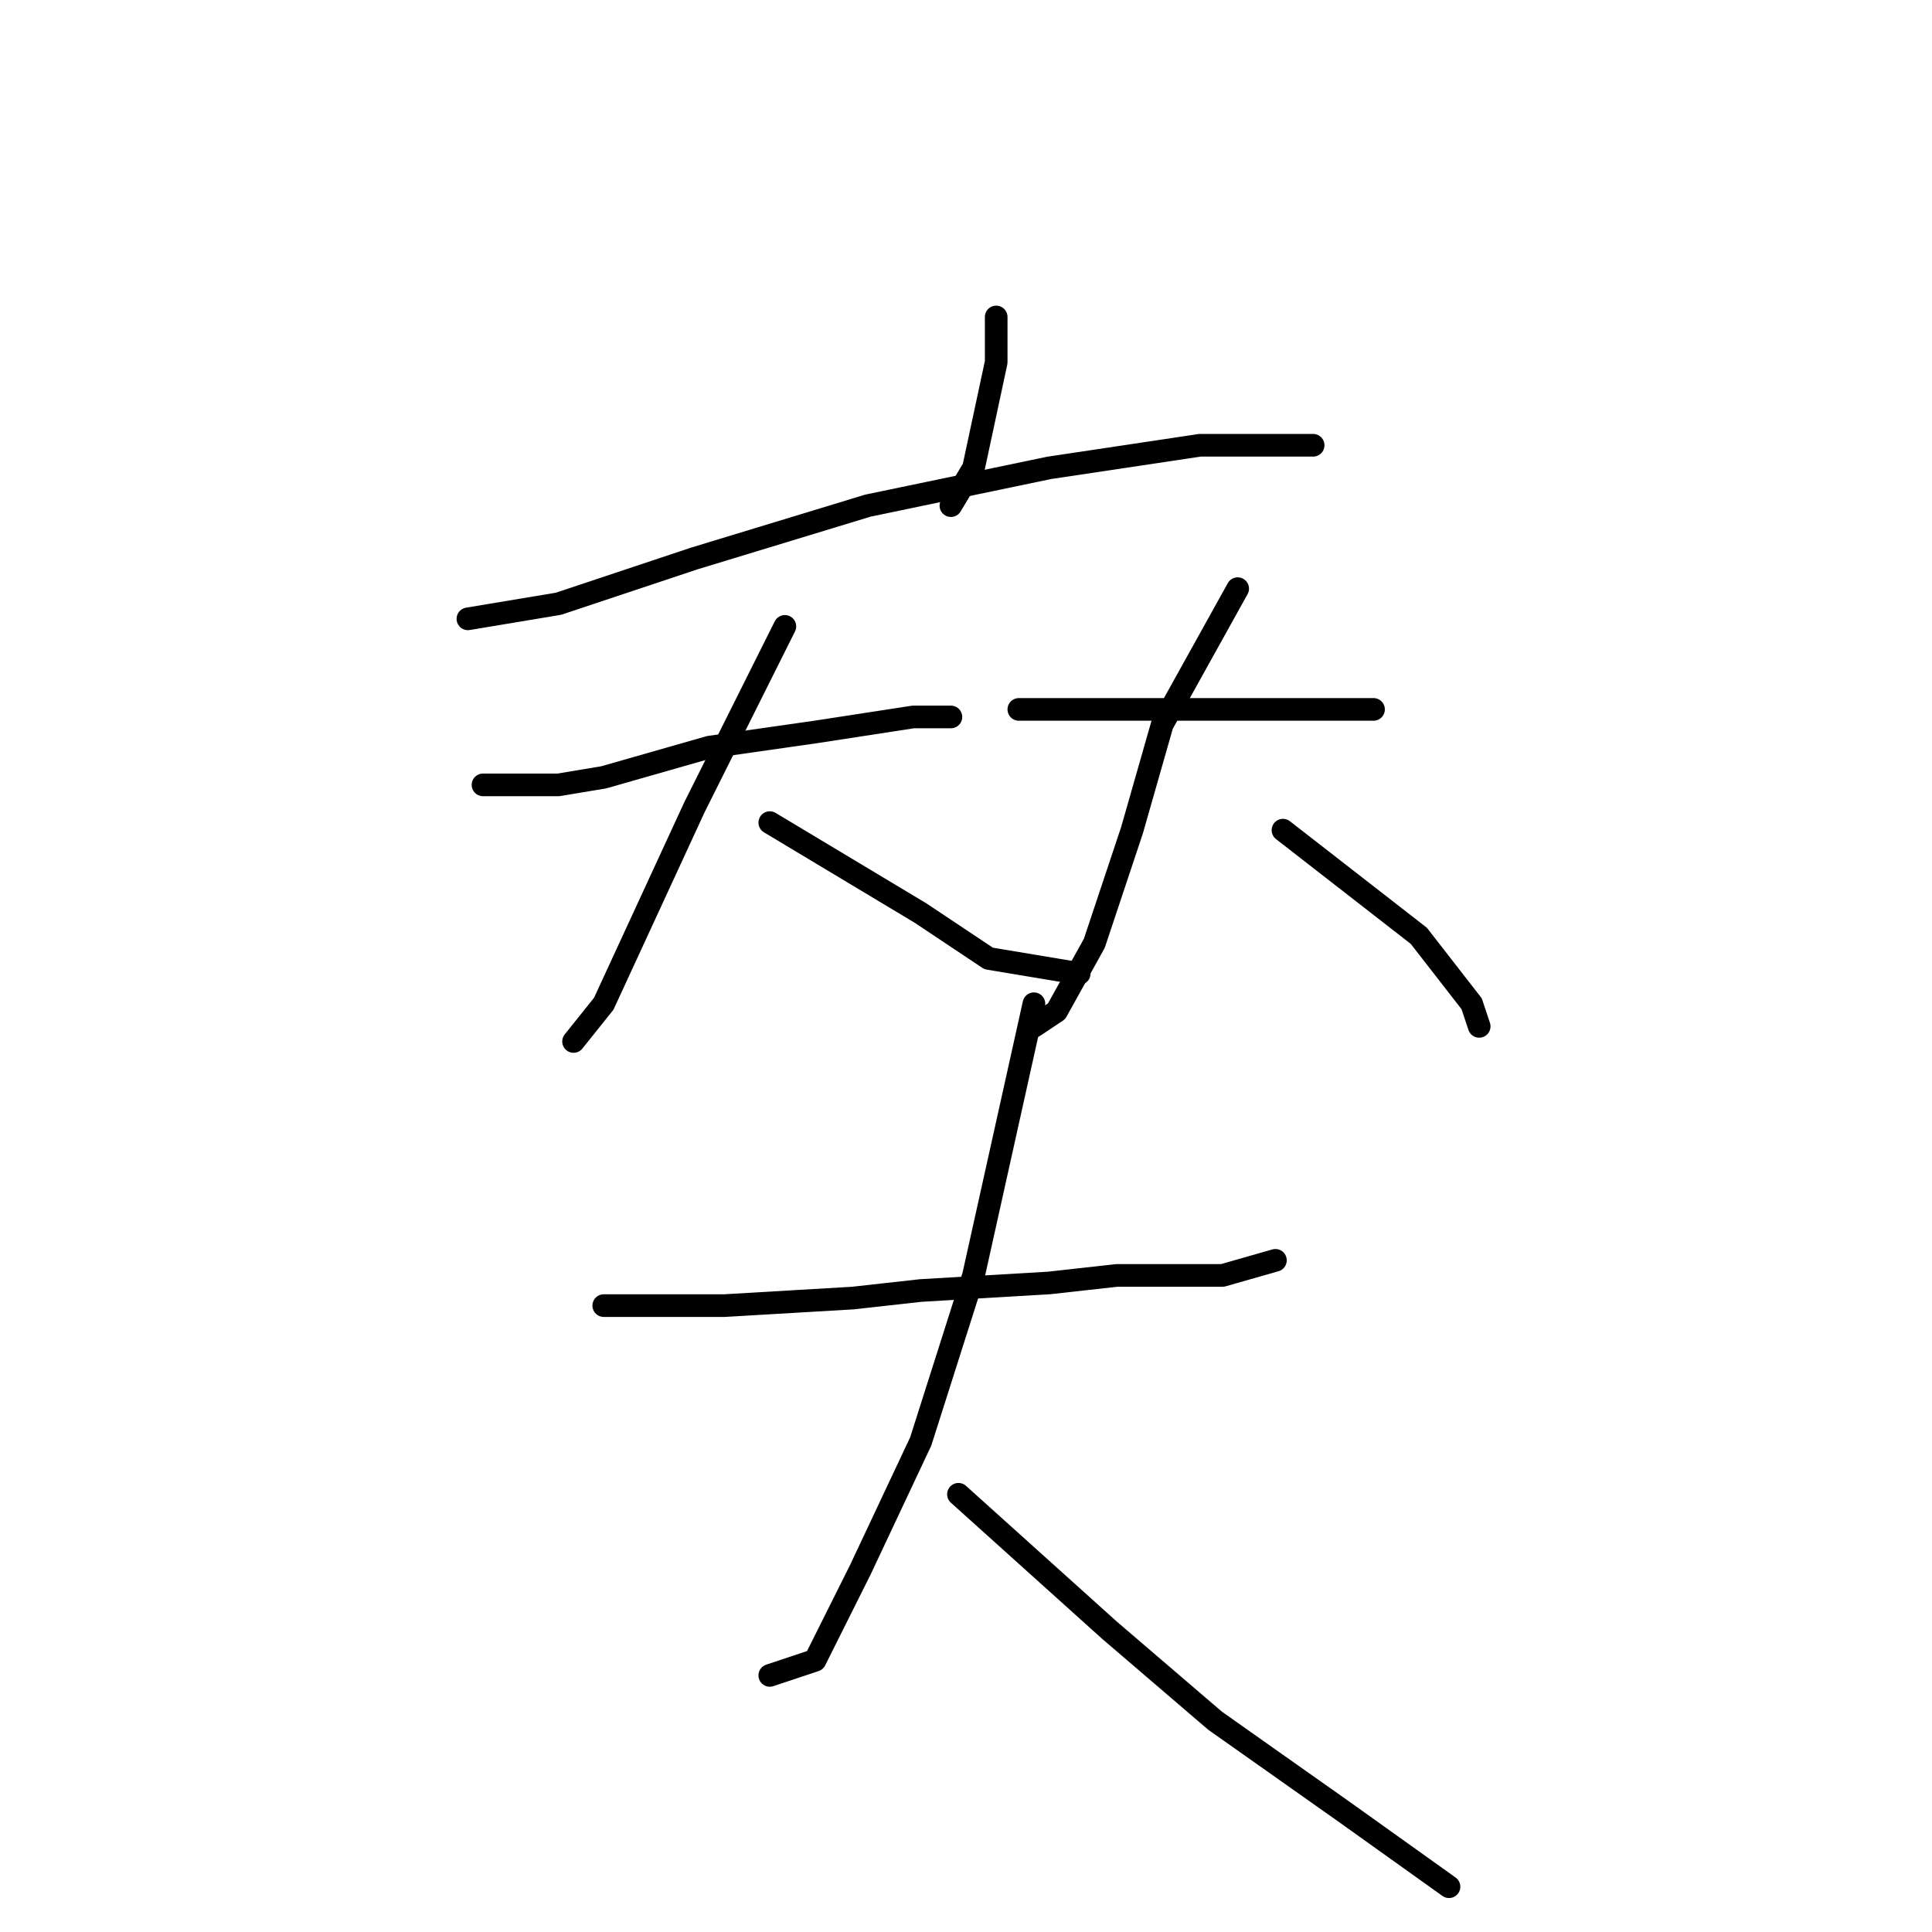 <?xml version="1.0" standalone="no"?>
    <svg width="256" height="256" xmlns="http://www.w3.org/2000/svg" version="1.1">
    <polyline stroke="black" stroke-width="3" stroke-linecap="round" fill="transparent" stroke-linejoin="round" points="132 42 132 45 132 48 129 62 126 67 126 67 " />
        <polyline stroke="black" stroke-width="3" stroke-linecap="round" fill="transparent" stroke-linejoin="round" points="62 82 68 81 74 80 92 74 115 67 139 62 159 59 172 59 174 59 174 59 " />
        <polyline stroke="black" stroke-width="3" stroke-linecap="round" fill="transparent" stroke-linejoin="round" points="64 104 69 104 74 104 80 103 94 99 108 97 121 95 126 95 126 95 " />
        <polyline stroke="black" stroke-width="3" stroke-linecap="round" fill="transparent" stroke-linejoin="round" points="104 83 98 95 92 107 86 120 80 133 76 138 76 138 " />
        <polyline stroke="black" stroke-width="3" stroke-linecap="round" fill="transparent" stroke-linejoin="round" points="102 109 112 115 122 121 131 127 143 129 143 129 " />
        <polyline stroke="black" stroke-width="3" stroke-linecap="round" fill="transparent" stroke-linejoin="round" points="135 94 149 94 163 94 176 94 182 94 182 94 " />
        <polyline stroke="black" stroke-width="3" stroke-linecap="round" fill="transparent" stroke-linejoin="round" points="164 78 159 87 154 96 150 110 145 125 140 134 137 136 137 136 " />
        <polyline stroke="black" stroke-width="3" stroke-linecap="round" fill="transparent" stroke-linejoin="round" points="170 110 179 117 188 124 195 133 196 136 196 136 " />
        <polyline stroke="black" stroke-width="3" stroke-linecap="round" fill="transparent" stroke-linejoin="round" points="80 173 88 173 96 173 113 172 122 171 139 170 148 169 162 169 169 167 169 167 " />
        <polyline stroke="black" stroke-width="3" stroke-linecap="round" fill="transparent" stroke-linejoin="round" points="137 133 133 151 129 169 122 191 114 208 108 220 102 222 102 222 " />
        <polyline stroke="black" stroke-width="3" stroke-linecap="round" fill="transparent" stroke-linejoin="round" points="127 198 137 207 147 216 161 228 178 240 192 250 192 250 " />
        </svg>